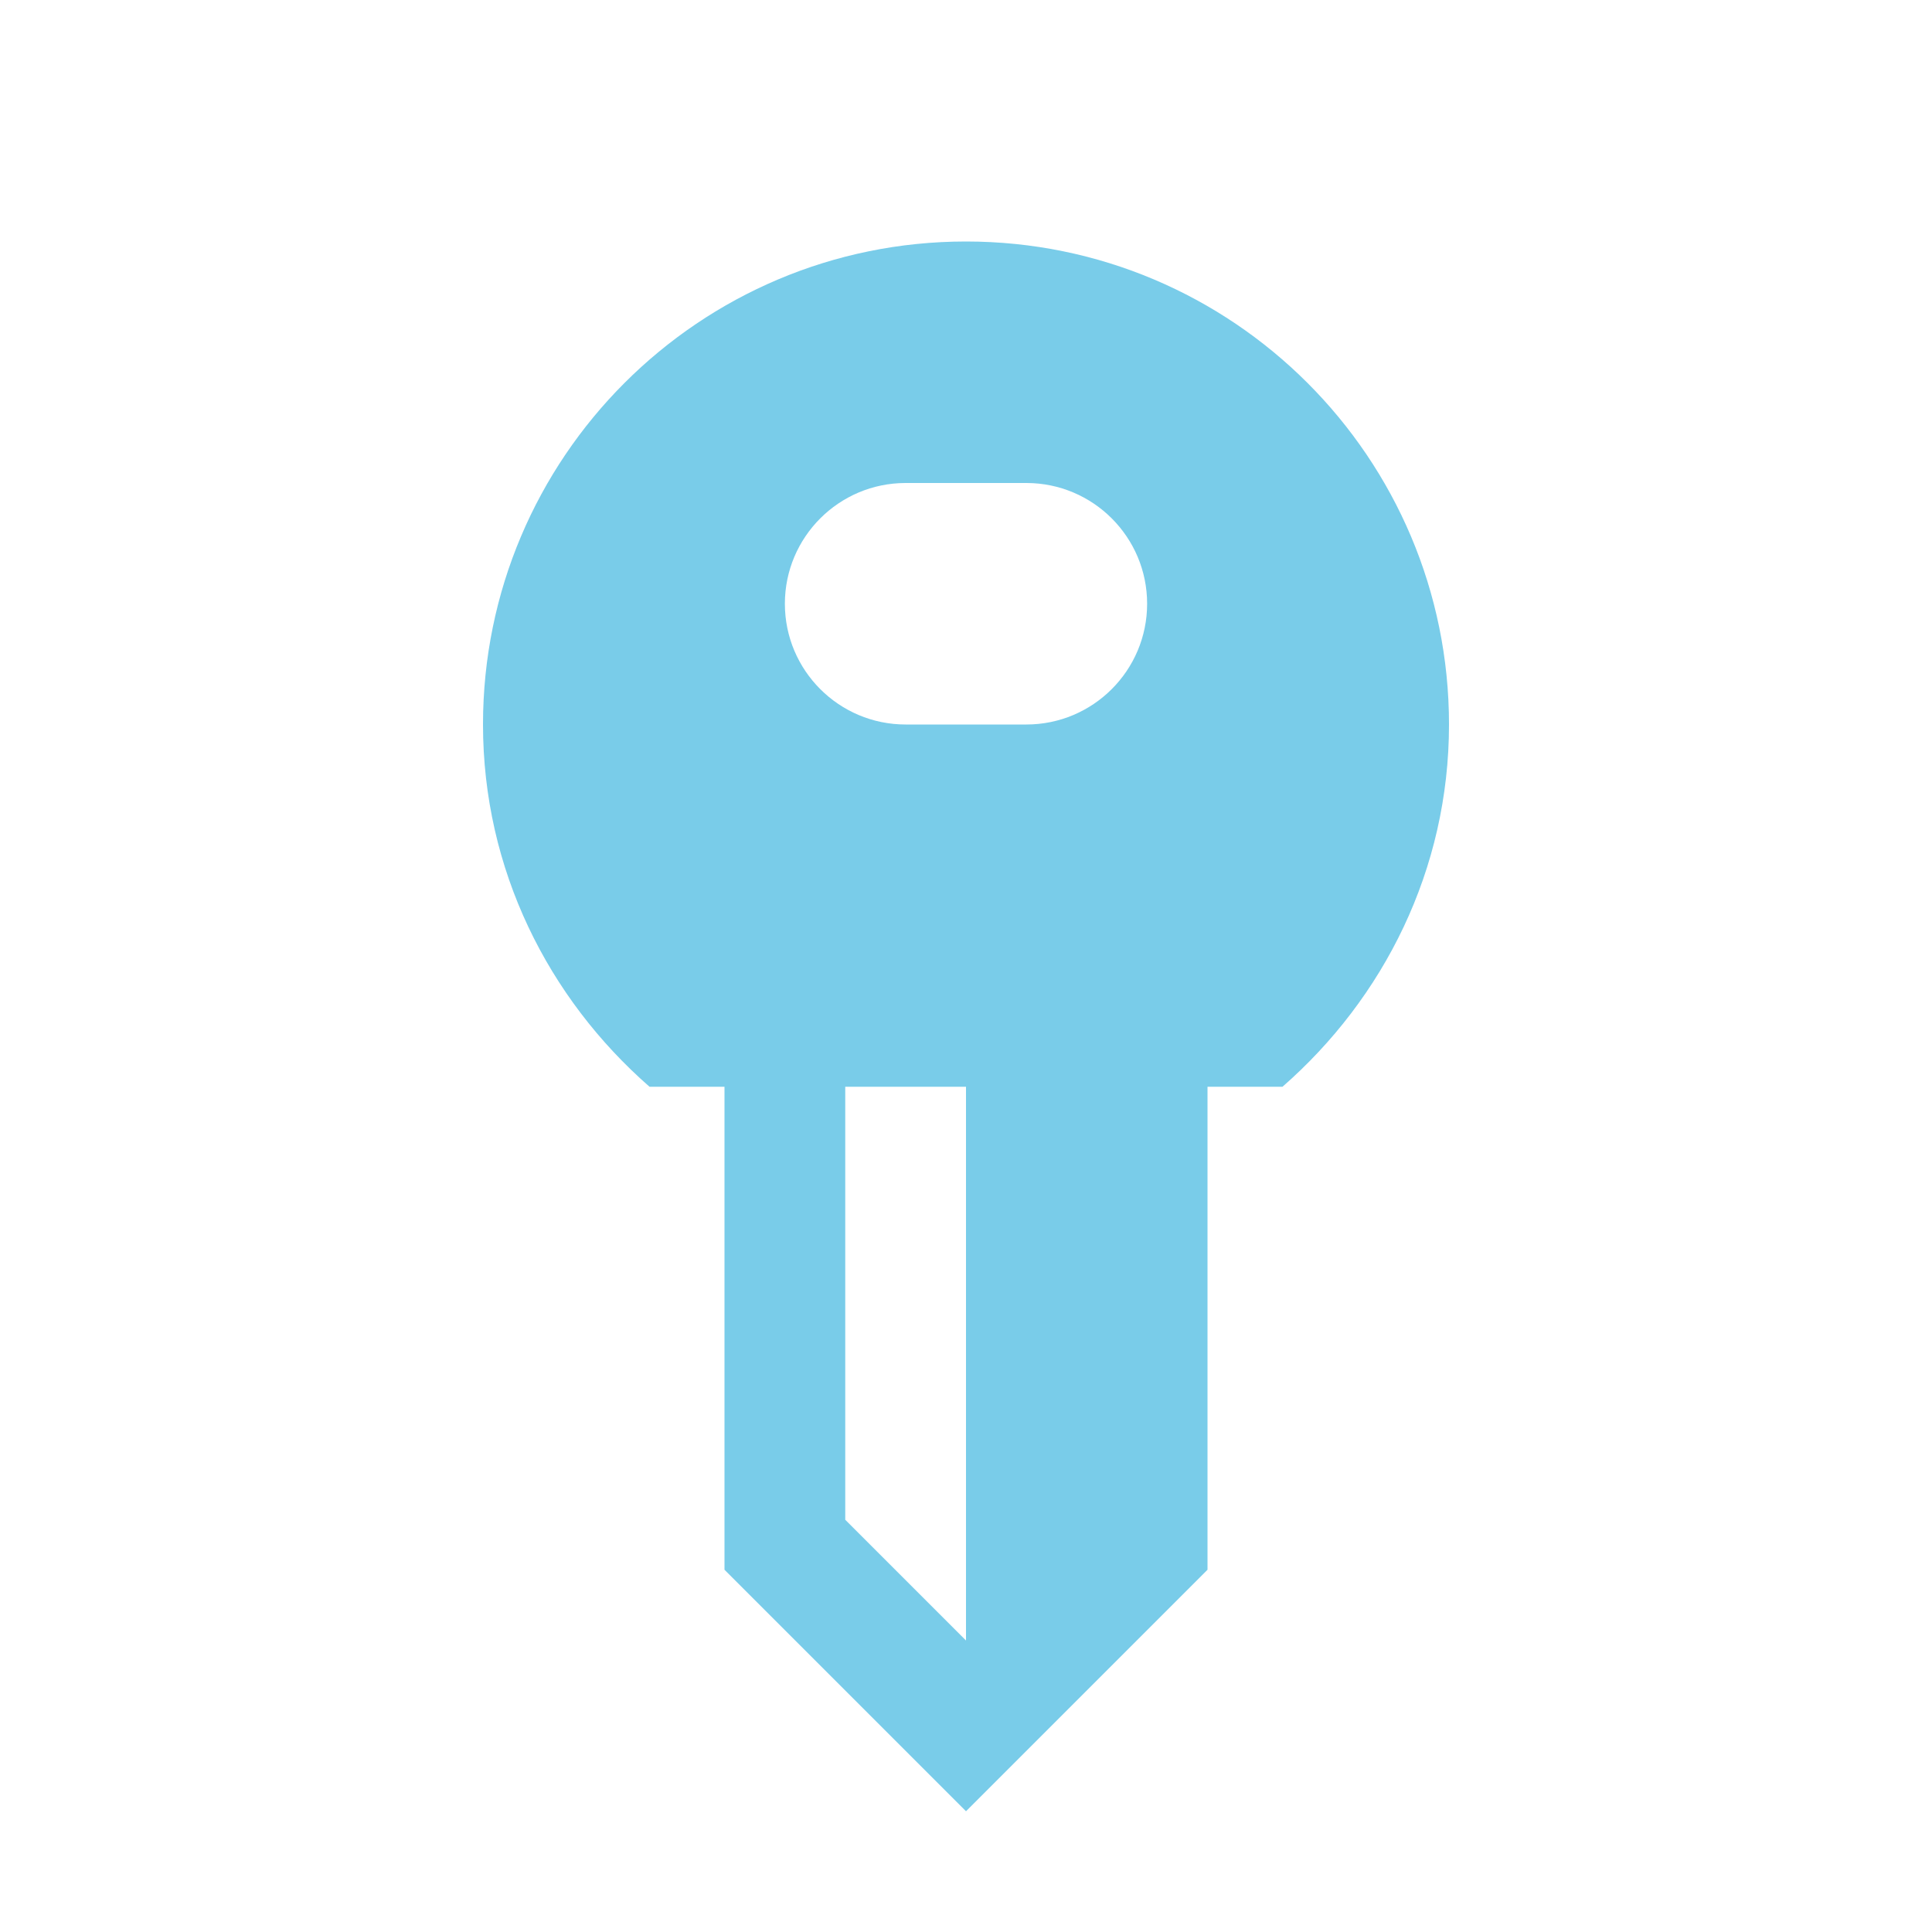 <svg xmlns="http://www.w3.org/2000/svg" width="16" height="16" viewBox="0 0 16 16">
  <g id="RevealOn4" fill="none" fill-rule="evenodd" stroke="none" stroke-width="1" opacity=".7">
    <path id="Fill-2" fill="#40B6E0" d="M8.5,6 L7.5,6 C6.948,6 6.5,5.552 6.5,5 C6.5,4.448 6.948,4 7.5,4 L8.5,4 C9.052,4 9.5,4.448 9.5,5 C9.5,5.552 9.052,6 8.5,6 L8.5,6 Z M8,13.586 L7,12.586 L7,9 L8,9 L8,13.586 Z M8,2 C5.791,2 4,3.791 4,6 C4,7.202 4.541,8.267 5.379,9 L6,9 L6,13 L8,15 L10,13 L10,9 L10.621,9 C11.459,8.267 12,7.202 12,6 C12,3.791 10.209,2 8,2 L8,2 Z"/>
  </g>
</svg>
